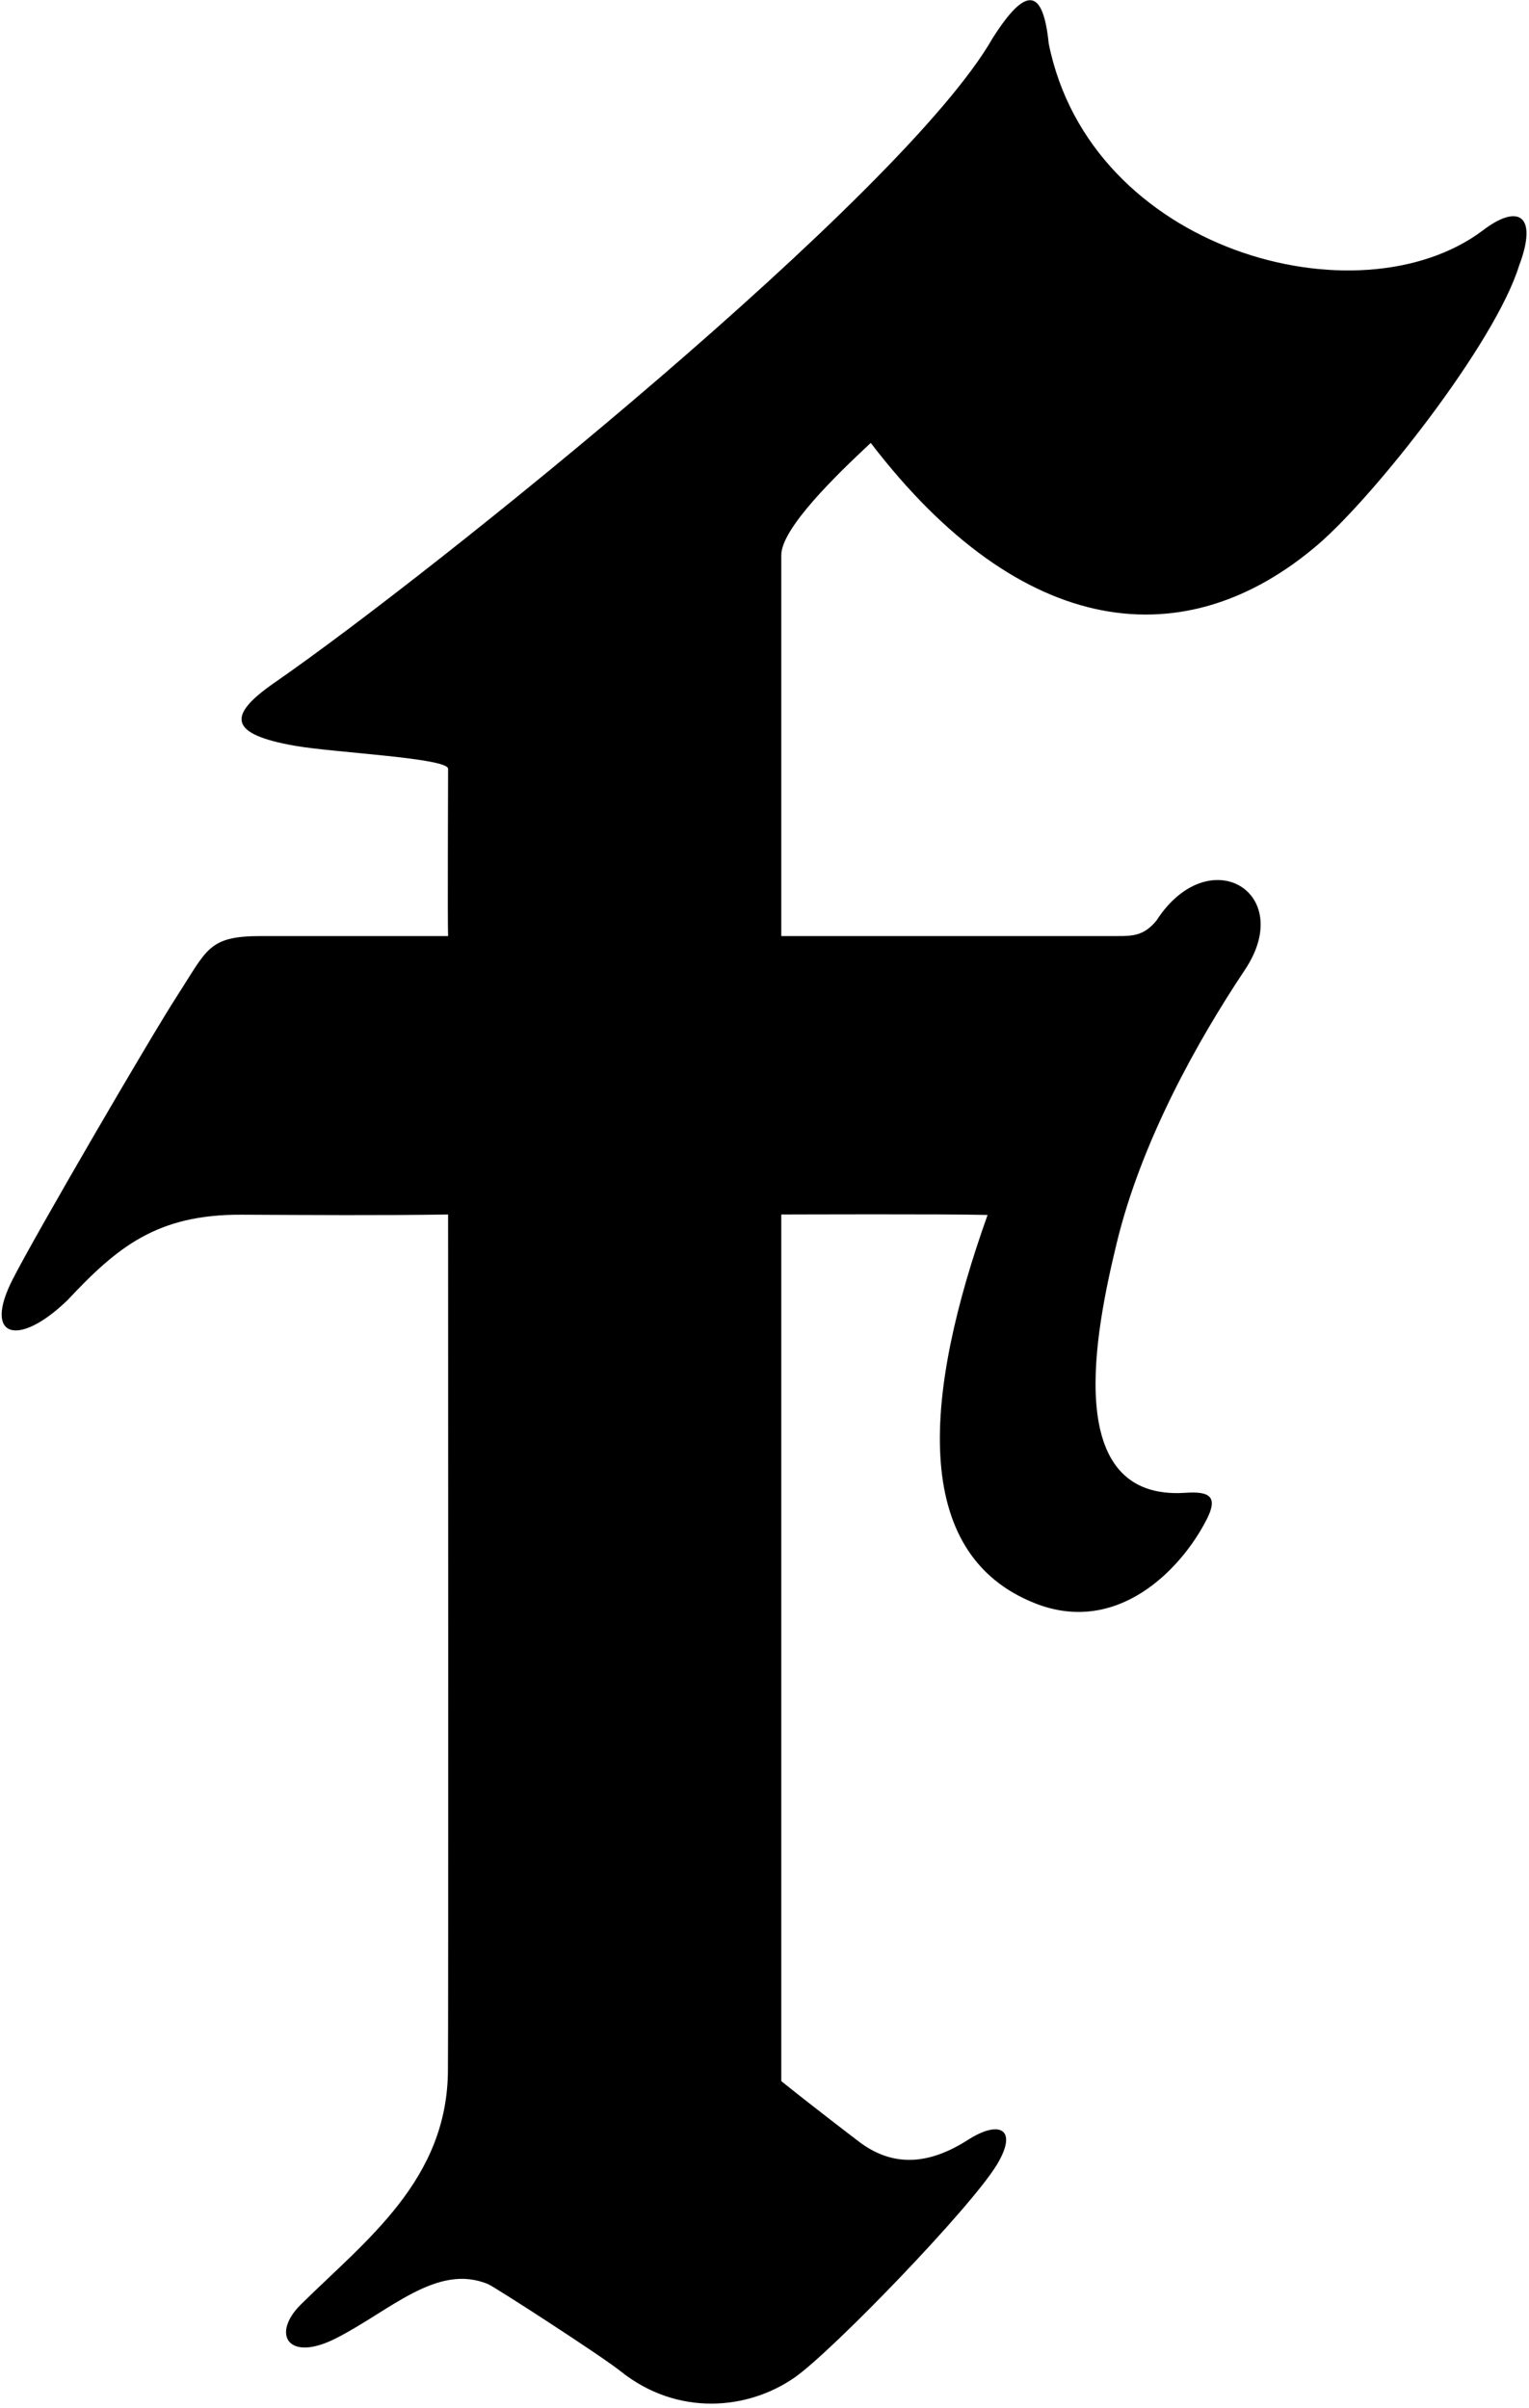 <?xml version="1.0" encoding="UTF-8"?>
<svg xmlns="http://www.w3.org/2000/svg" xmlns:xlink="http://www.w3.org/1999/xlink" width="294pt" height="463pt" viewBox="0 0 294 463" version="1.1">
<g id="surface1">
<path style=" stroke:none;fill-rule:nonzero;fill:rgb(0%,0%,0%);fill-opacity:1;" d="M 285.059 44.352 C 261.164 62.203 209.676 48.25 201.652 8.379 C 200.559 -2.363 197.262 -2.754 190.863 7.344 C 173.664 37.438 83.074 110.281 52.793 131.254 C 43.652 137.582 43.871 141.168 56.828 143.414 C 64.426 144.73 86.16 145.746 86.16 147.82 C 86.16 152.801 86.039 176.246 86.16 179.98 C 83.172 179.98 58.477 179.98 50.176 179.98 C 40.047 179.98 39.863 182.52 34.109 191.398 C 29.066 199.184 6.957 237.129 2.445 245.965 C -3.352 257.309 3.551 259.121 12.996 249.969 C 22.559 239.77 30.168 233.48 46.441 233.555 C 59.586 233.617 73.262 233.711 86.16 233.516 C 86.16 240.57 86.23 392.141 86.129 397.859 C 86.129 419.117 70.375 430.695 57.828 443.113 C 52.172 448.715 55.305 454.281 64.535 449.625 C 74.938 444.375 84.016 435.062 93.859 439.18 C 95.113 439.703 115.582 452.93 119.309 455.91 C 130.199 464.625 143.773 463.445 152.855 457.082 C 160.066 452.027 186.766 424.398 191.719 416.152 C 195.895 409.18 192.02 407.559 185.953 411.551 C 179.547 415.574 172.551 417.227 165.41 411.969 C 164.672 411.422 155.684 404.543 150.227 400.141 C 150.227 395.574 150.227 238.496 150.227 233.516 C 152.477 233.516 181.523 233.398 189.895 233.602 C 177.828 267.422 174.703 298.664 199.027 308.273 C 214.871 314.531 227.156 301.746 232.051 292.09 C 234.188 287.879 232.727 286.691 228.004 287.02 C 203.902 288.703 210.672 255.777 214.711 239.059 C 219.434 219.504 230.191 200.242 239.383 186.457 C 249.297 171.59 232.453 161.43 222.367 176.996 C 220.004 179.895 217.84 179.98 214.934 179.98 C 204.559 179.98 155.59 179.98 150.227 179.98 C 150.227 177.285 150.227 111.922 150.227 106.734 C 150.227 101.547 160.984 91.172 167.43 85.16 C 196.516 123.156 228.094 126.477 253.488 104.645 C 264.281 95.367 287.426 66.074 292.07 51.152 C 295.801 41.32 291.938 39.059 285.059 44.352 "/>
</g>
</svg>
